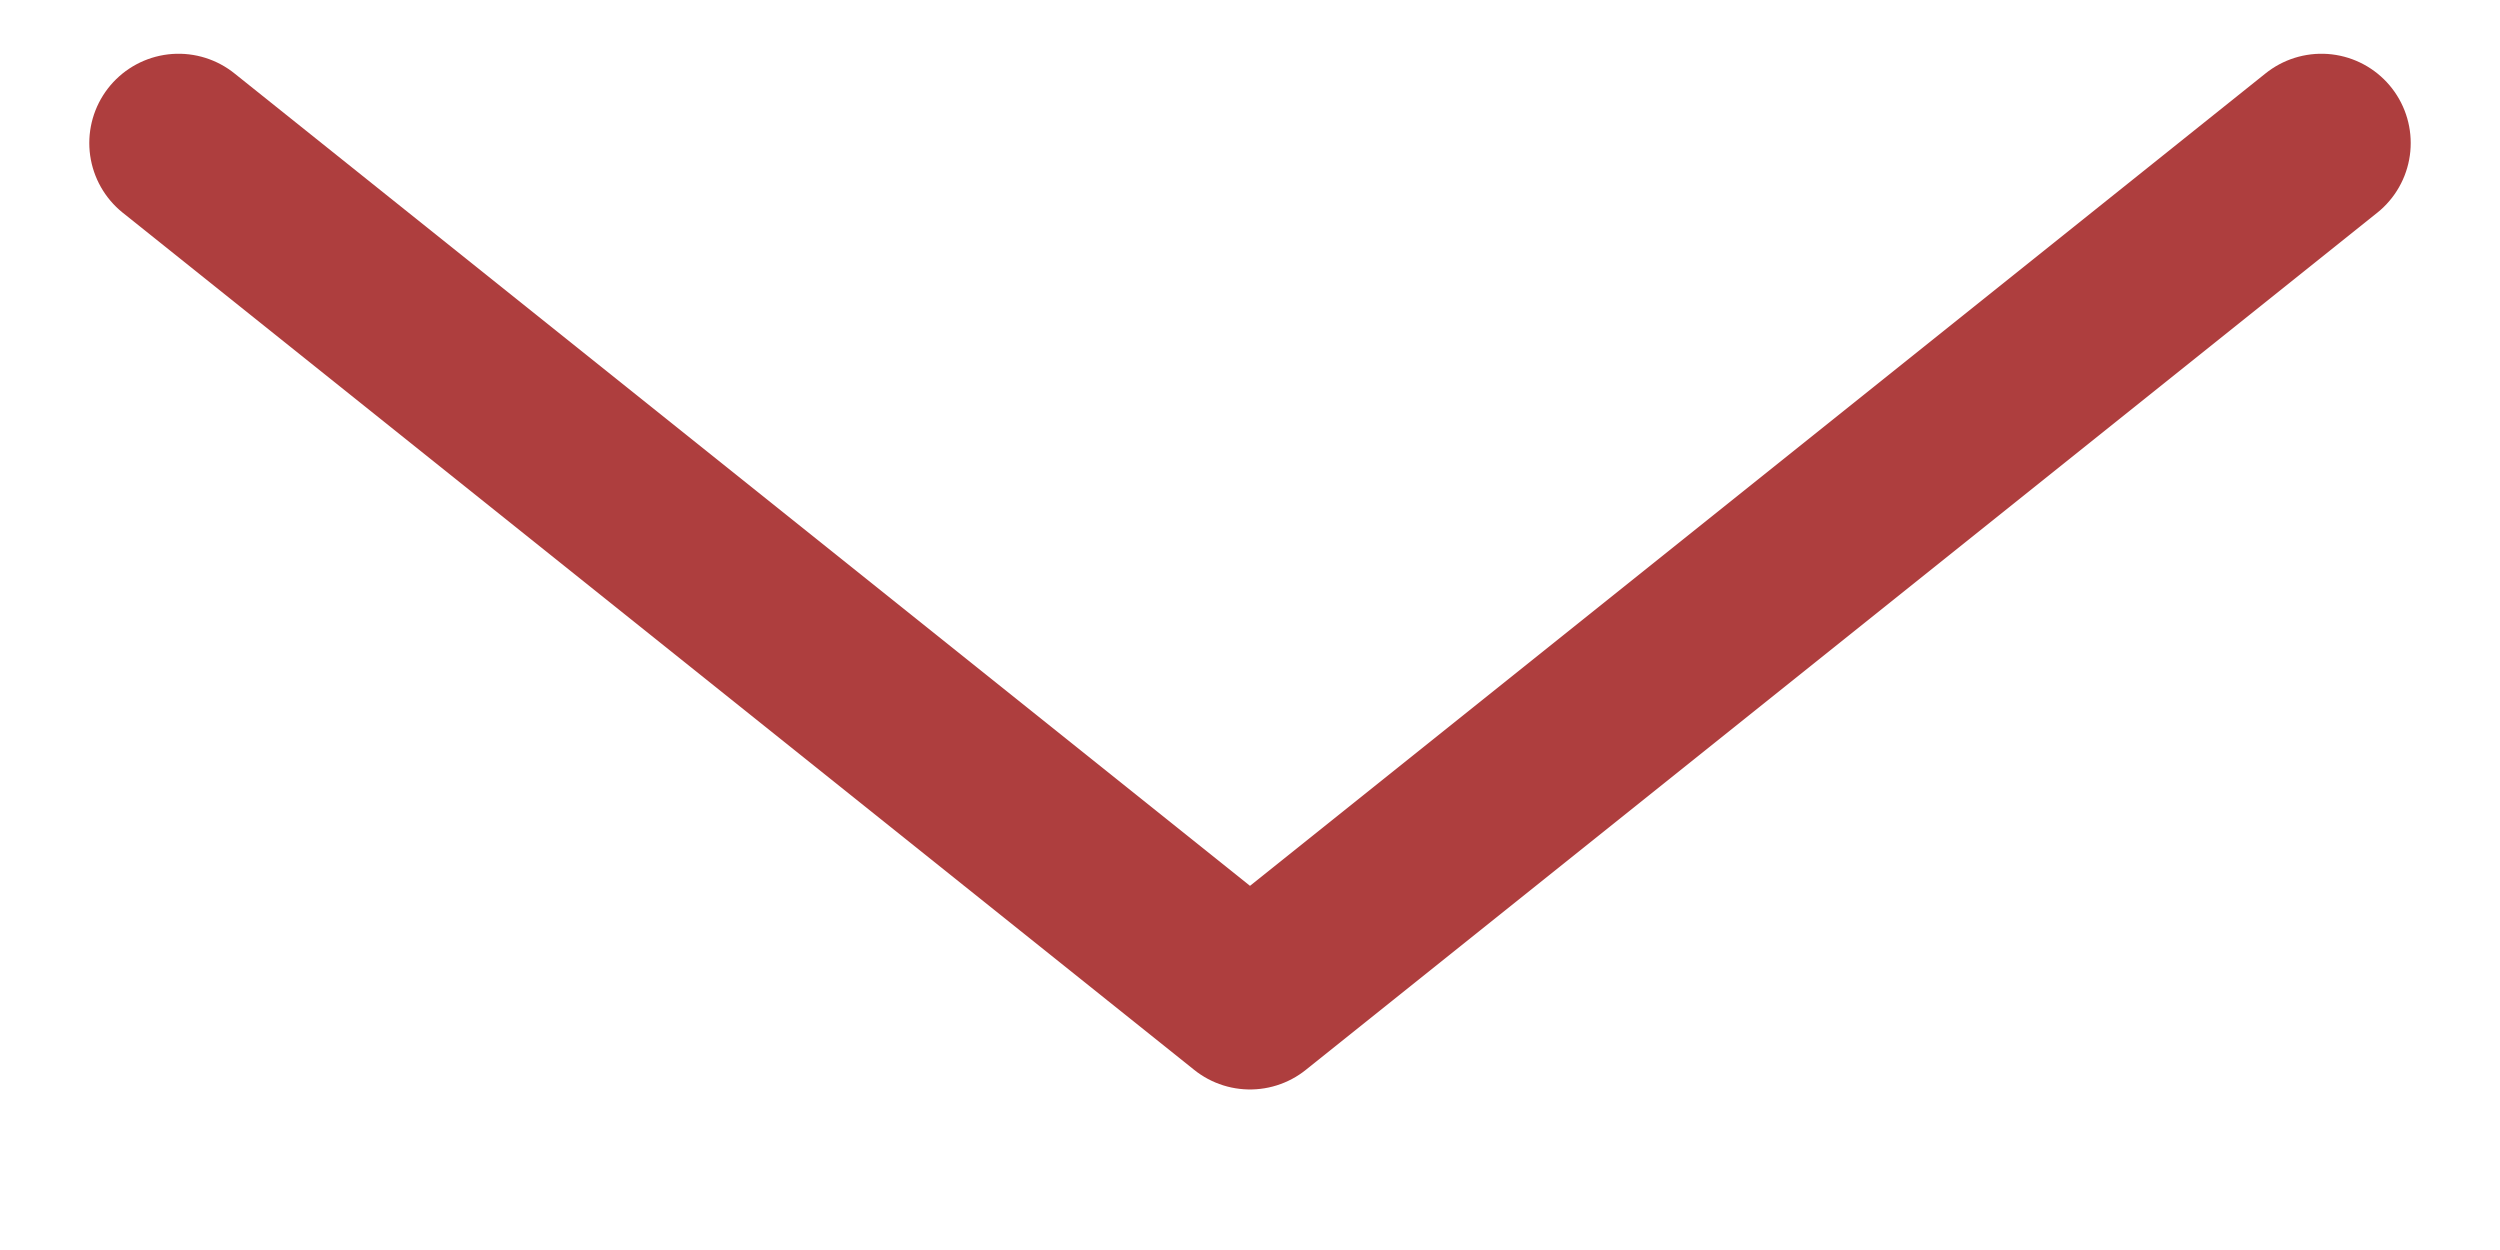 <svg width="14" height="7" viewBox="0 0 14 7" fill="none" xmlns="http://www.w3.org/2000/svg">
<path d="M1 0.801L7 5.601L13 0.801" stroke="#AE3E3E" stroke-linecap="round" stroke-linejoin="round"/>
</svg>
